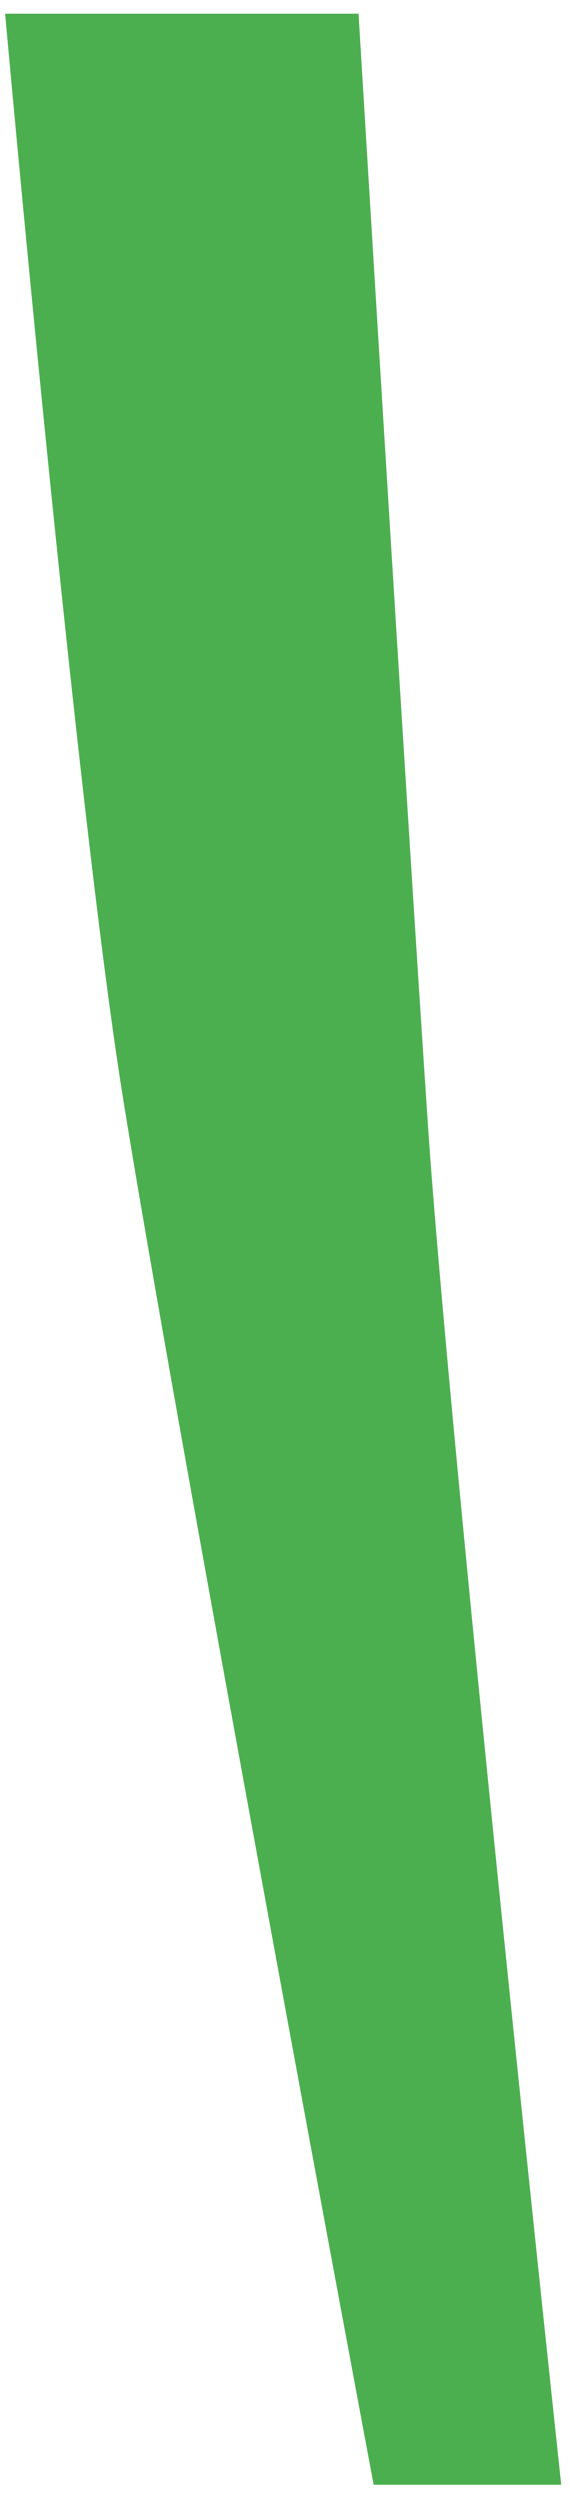 <?xml version="1.0" encoding="UTF-8" standalone="no"?><svg width='37' height='162' viewBox='0 0 37 162' fill='none' xmlns='http://www.w3.org/2000/svg'>
<path d='M0.332 0.887C0.332 0.887 4.897 51.698 7.917 70.728C11.237 91.578 24.254 161.013 24.254 161.013H36.431C36.431 161.013 29.137 93.264 27.759 72.618C26.258 50.224 23.274 0.887 23.274 0.887H0.332Z' fill='#4CAF4F'/>
</svg>
